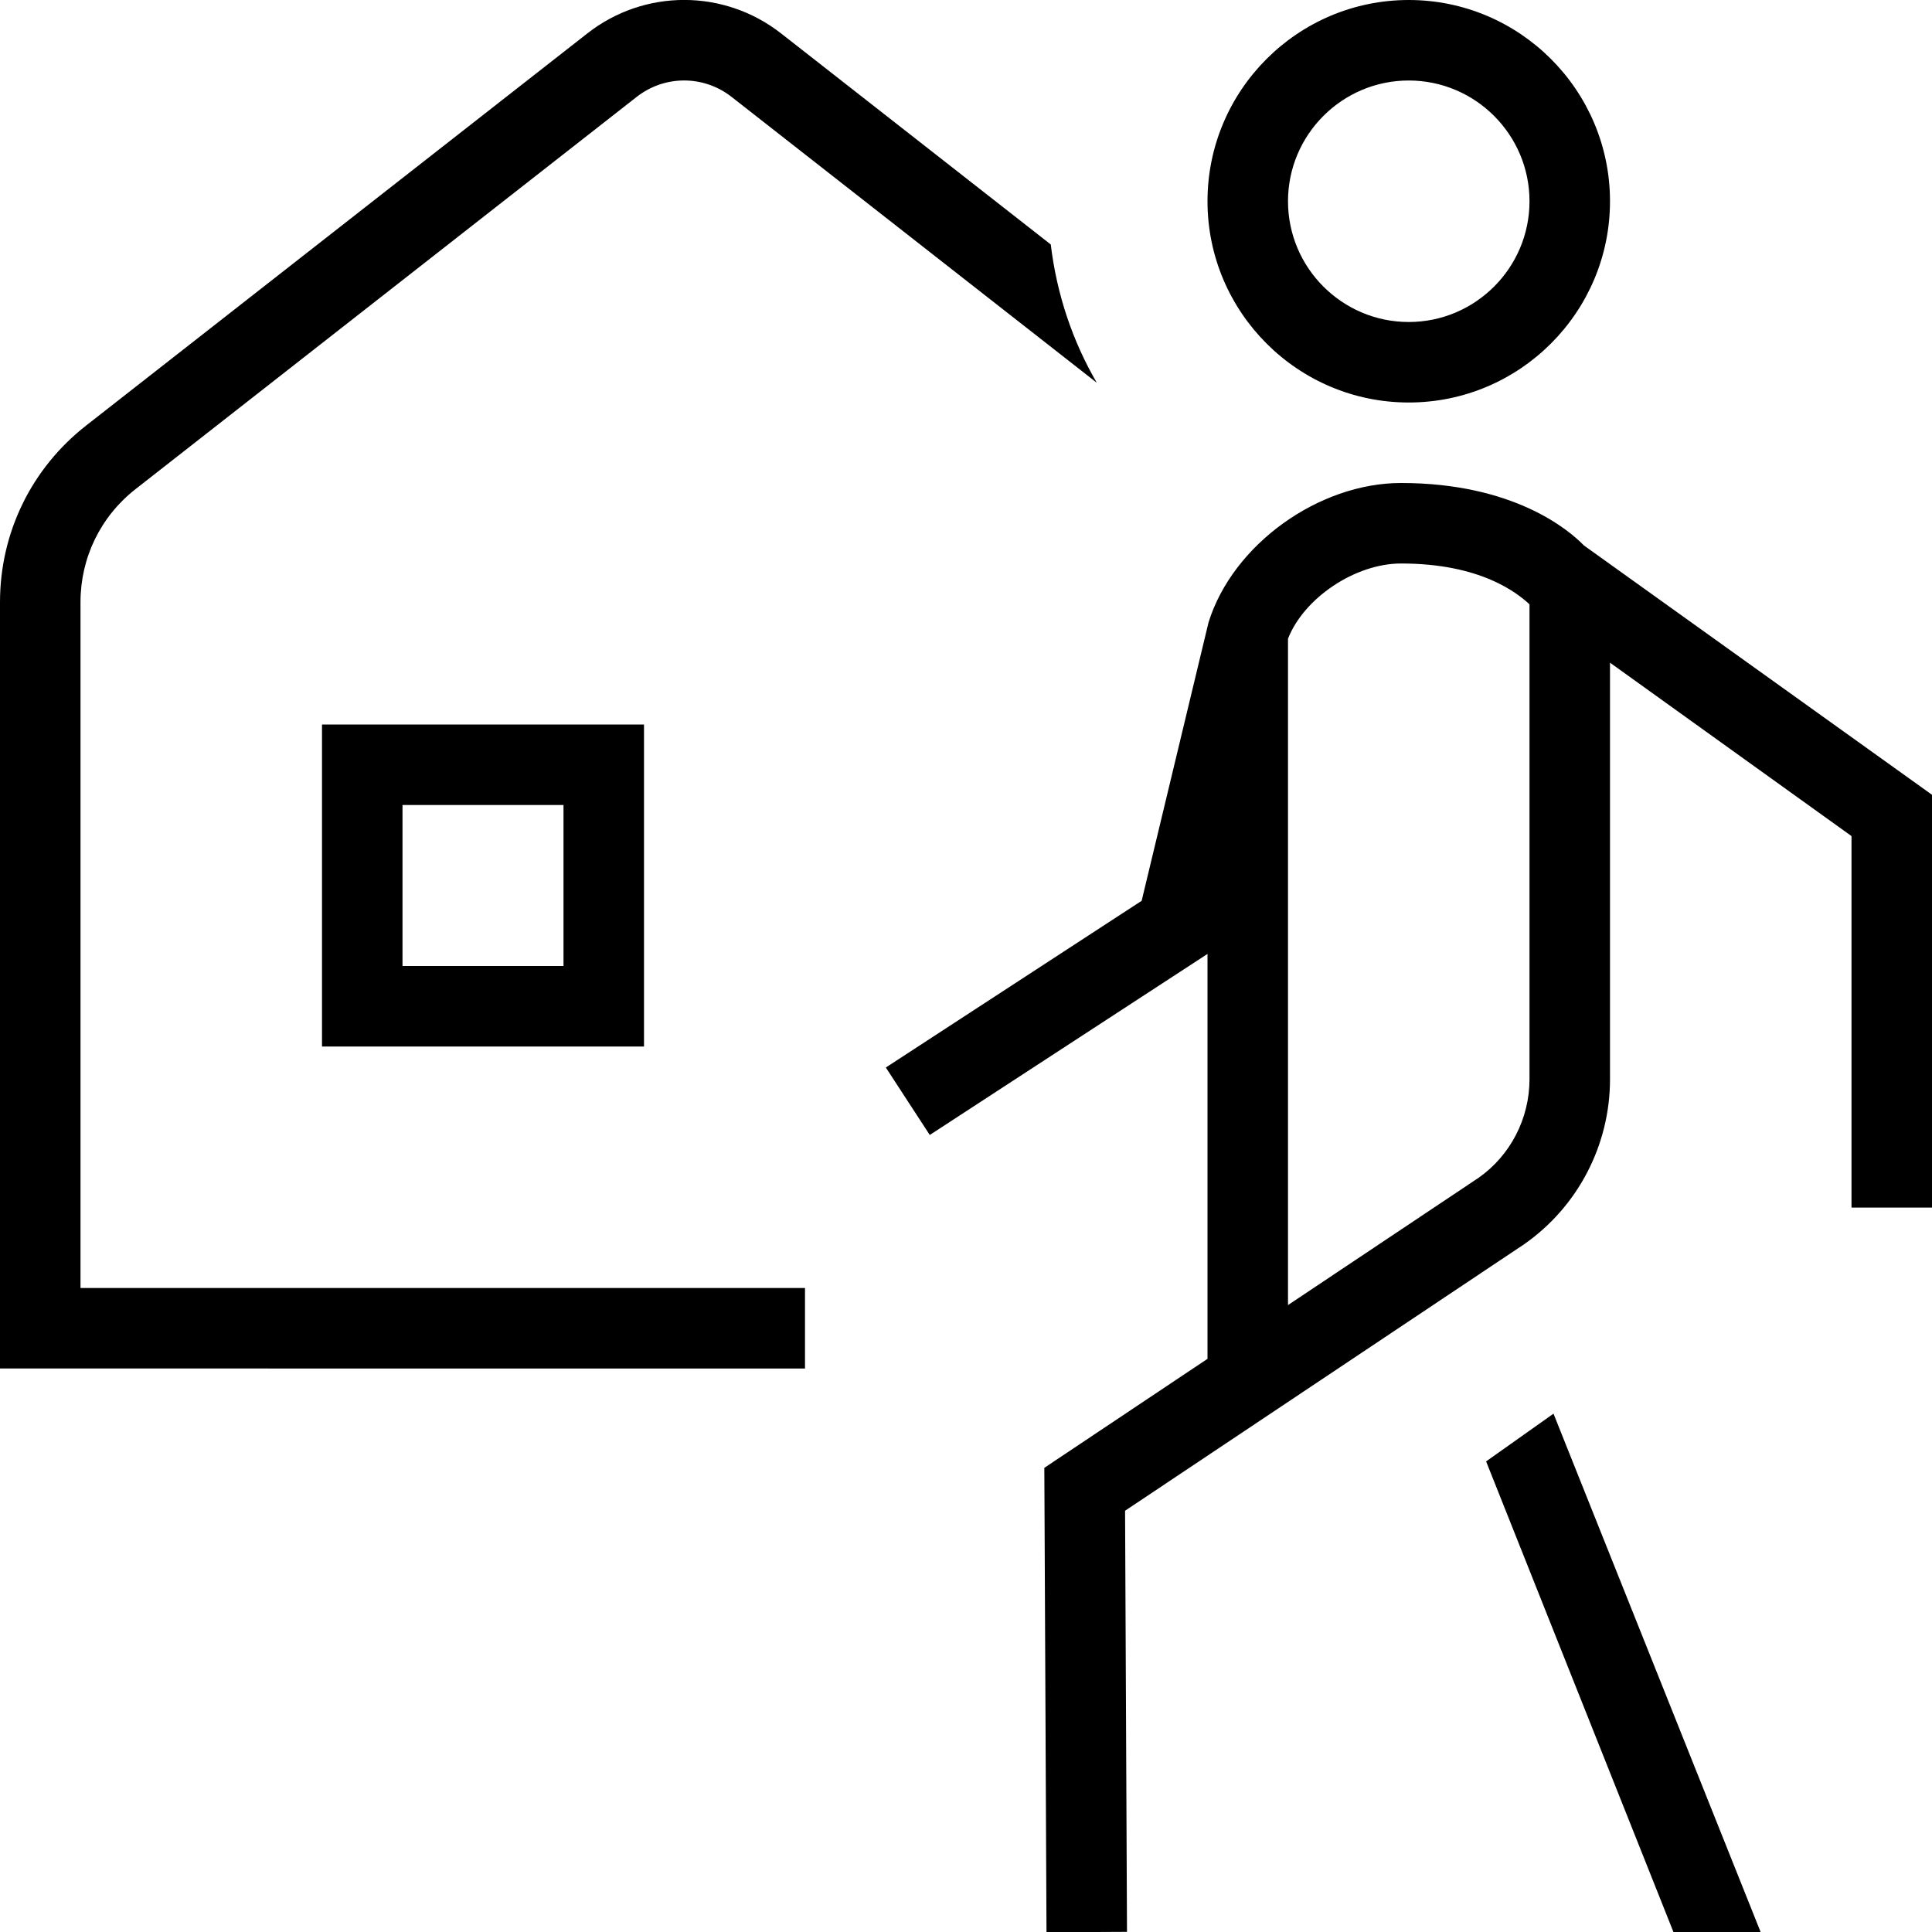 <?xml version="1.0" encoding="UTF-8"?>
<svg xmlns="http://www.w3.org/2000/svg" id="Layer_1" data-name="Layer 1" viewBox="0 0 24 24">
  <path d="m19.672,6.772c-.183-.188-.868-.772-2.268-.772-1.021,0-2.089.762-2.391,1.731l-.831,3.459-3.178,2.071.546.838,3.45-2.249v5.03l-2.027,1.354.027,5.769,1-.005-.024-5.231,4.958-3.311c.668-.467,1.066-1.233,1.066-2.048v-5.176l3,2.154v4.615h1v-5.128l-4.328-3.1Zm-1.303,7.858l-2.369,1.582V7.934c.197-.504.833-.934,1.404-.934.995,0,1.444.368,1.596.507v5.9c0,.489-.239.948-.631,1.223Zm-.869-9.63c1.379,0,2.5-1.122,2.5-2.5s-1.121-2.5-2.5-2.5-2.5,1.122-2.5,2.5,1.121,2.5,2.5,2.5Zm0-4c.827,0,1.5.673,1.5,1.5s-.673,1.5-1.5,1.5-1.5-.673-1.5-1.5.673-1.5,1.5-1.5Zm1.798,16.561l2.573,6.439h-1.083l-2.327-5.846.837-.593Zm-15.298-4.561h4v-4h-4v4Zm1-3h2v2h-2v-2Zm-4,6h9v1H0V7.481c0-.863.39-1.662,1.069-2.194L7.295.416c.709-.556,1.7-.555,2.409,0l3.349,2.621c.075.622.271,1.201.572,1.718l-4.538-3.552c-.347-.271-.83-.271-1.177,0L1.685,6.075c-.436.341-.685.853-.685,1.406v8.519Z"/>
</svg>
